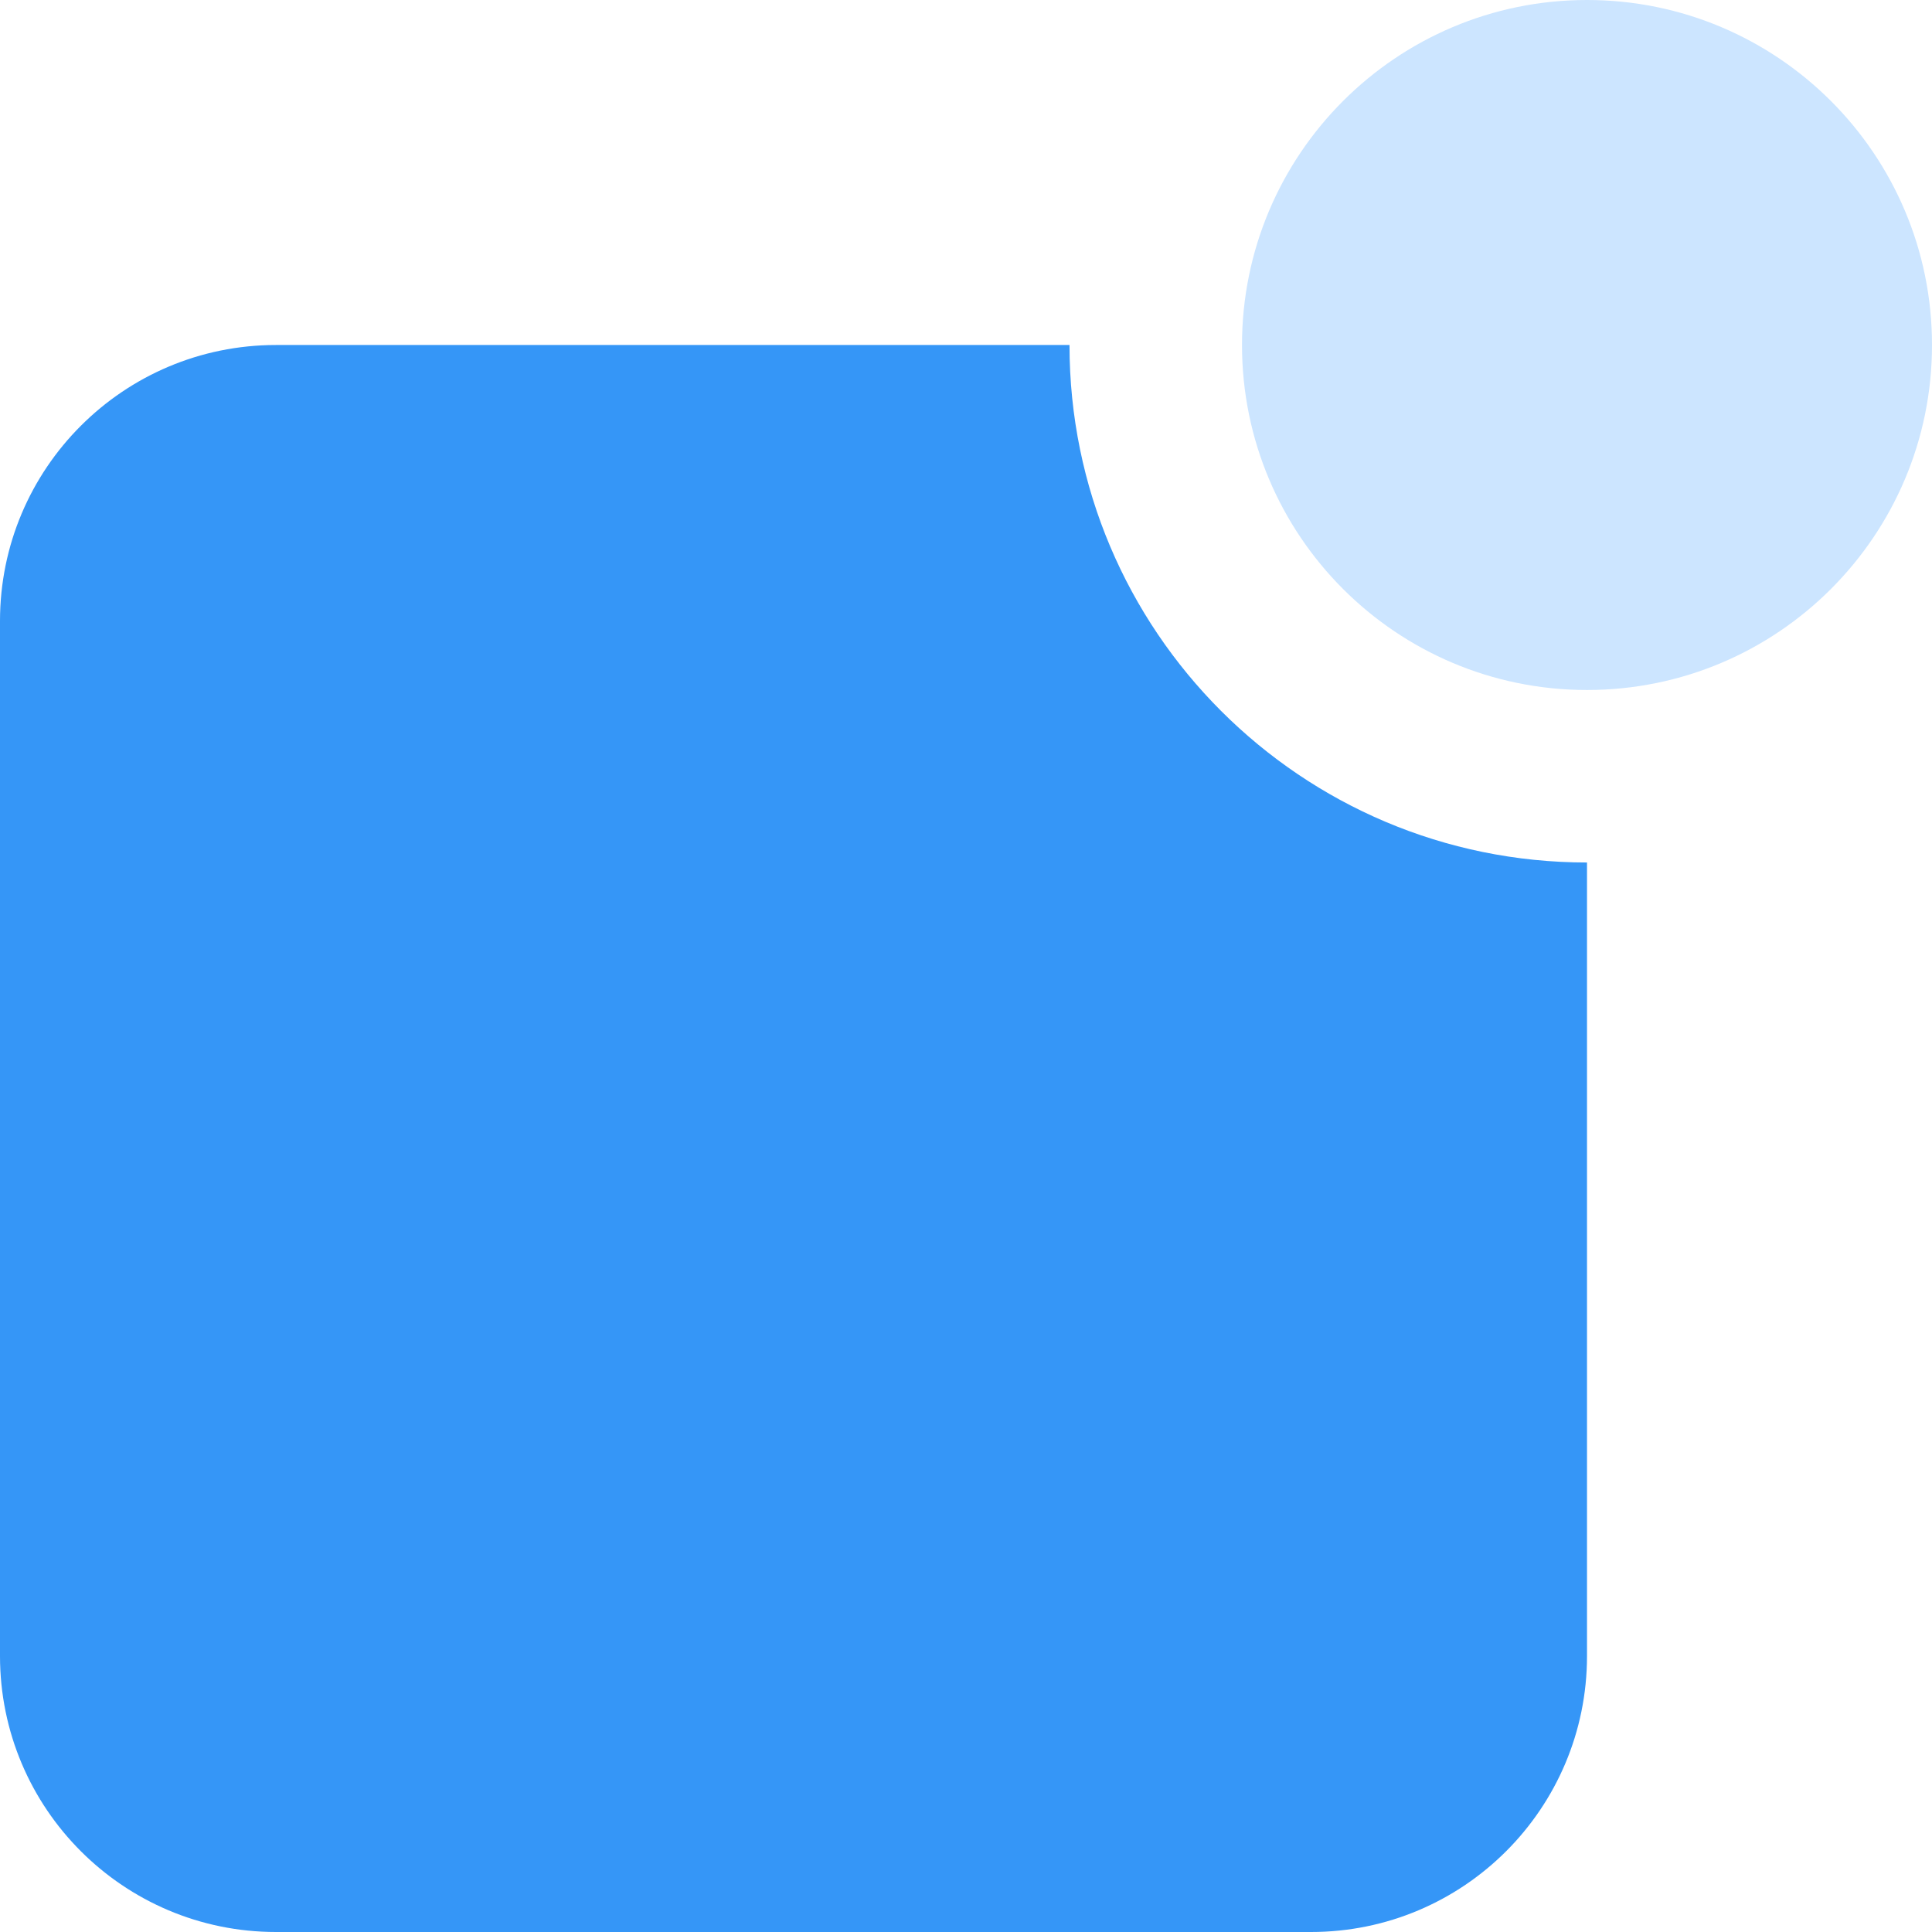 <svg xmlns="http://www.w3.org/2000/svg" fill="none" viewBox="0 0 14 14" height="14" width="14" id="Notification-Application-1--Streamline-Core.svg"><desc>Notification Application 1 Streamline Icon: https://streamlinehq.com</desc><g id="Notification-Application-1--Streamline-Core.svg"><path id="Subtract" fill="#3596f7" fill-rule="evenodd" d="M7.75 2.5H2c-1.105 0 -2 0.895 -2 2V12c0 1.105 0.895 2 2 2h7.5c1.105 0 2 -0.895 2 -2l0 -5.75c-2.071 0 -3.75 -1.679 -3.75 -3.75Z" clip-rule="evenodd" stroke-width="1"></path><path id="Vector" fill="#cce5ff" d="M11.5 5C12.881 5 14 3.881 14 2.5S12.881 0 11.5 0 9 1.119 9 2.5 10.119 5 11.5 5Z" stroke-width="1"></path></g></svg>
